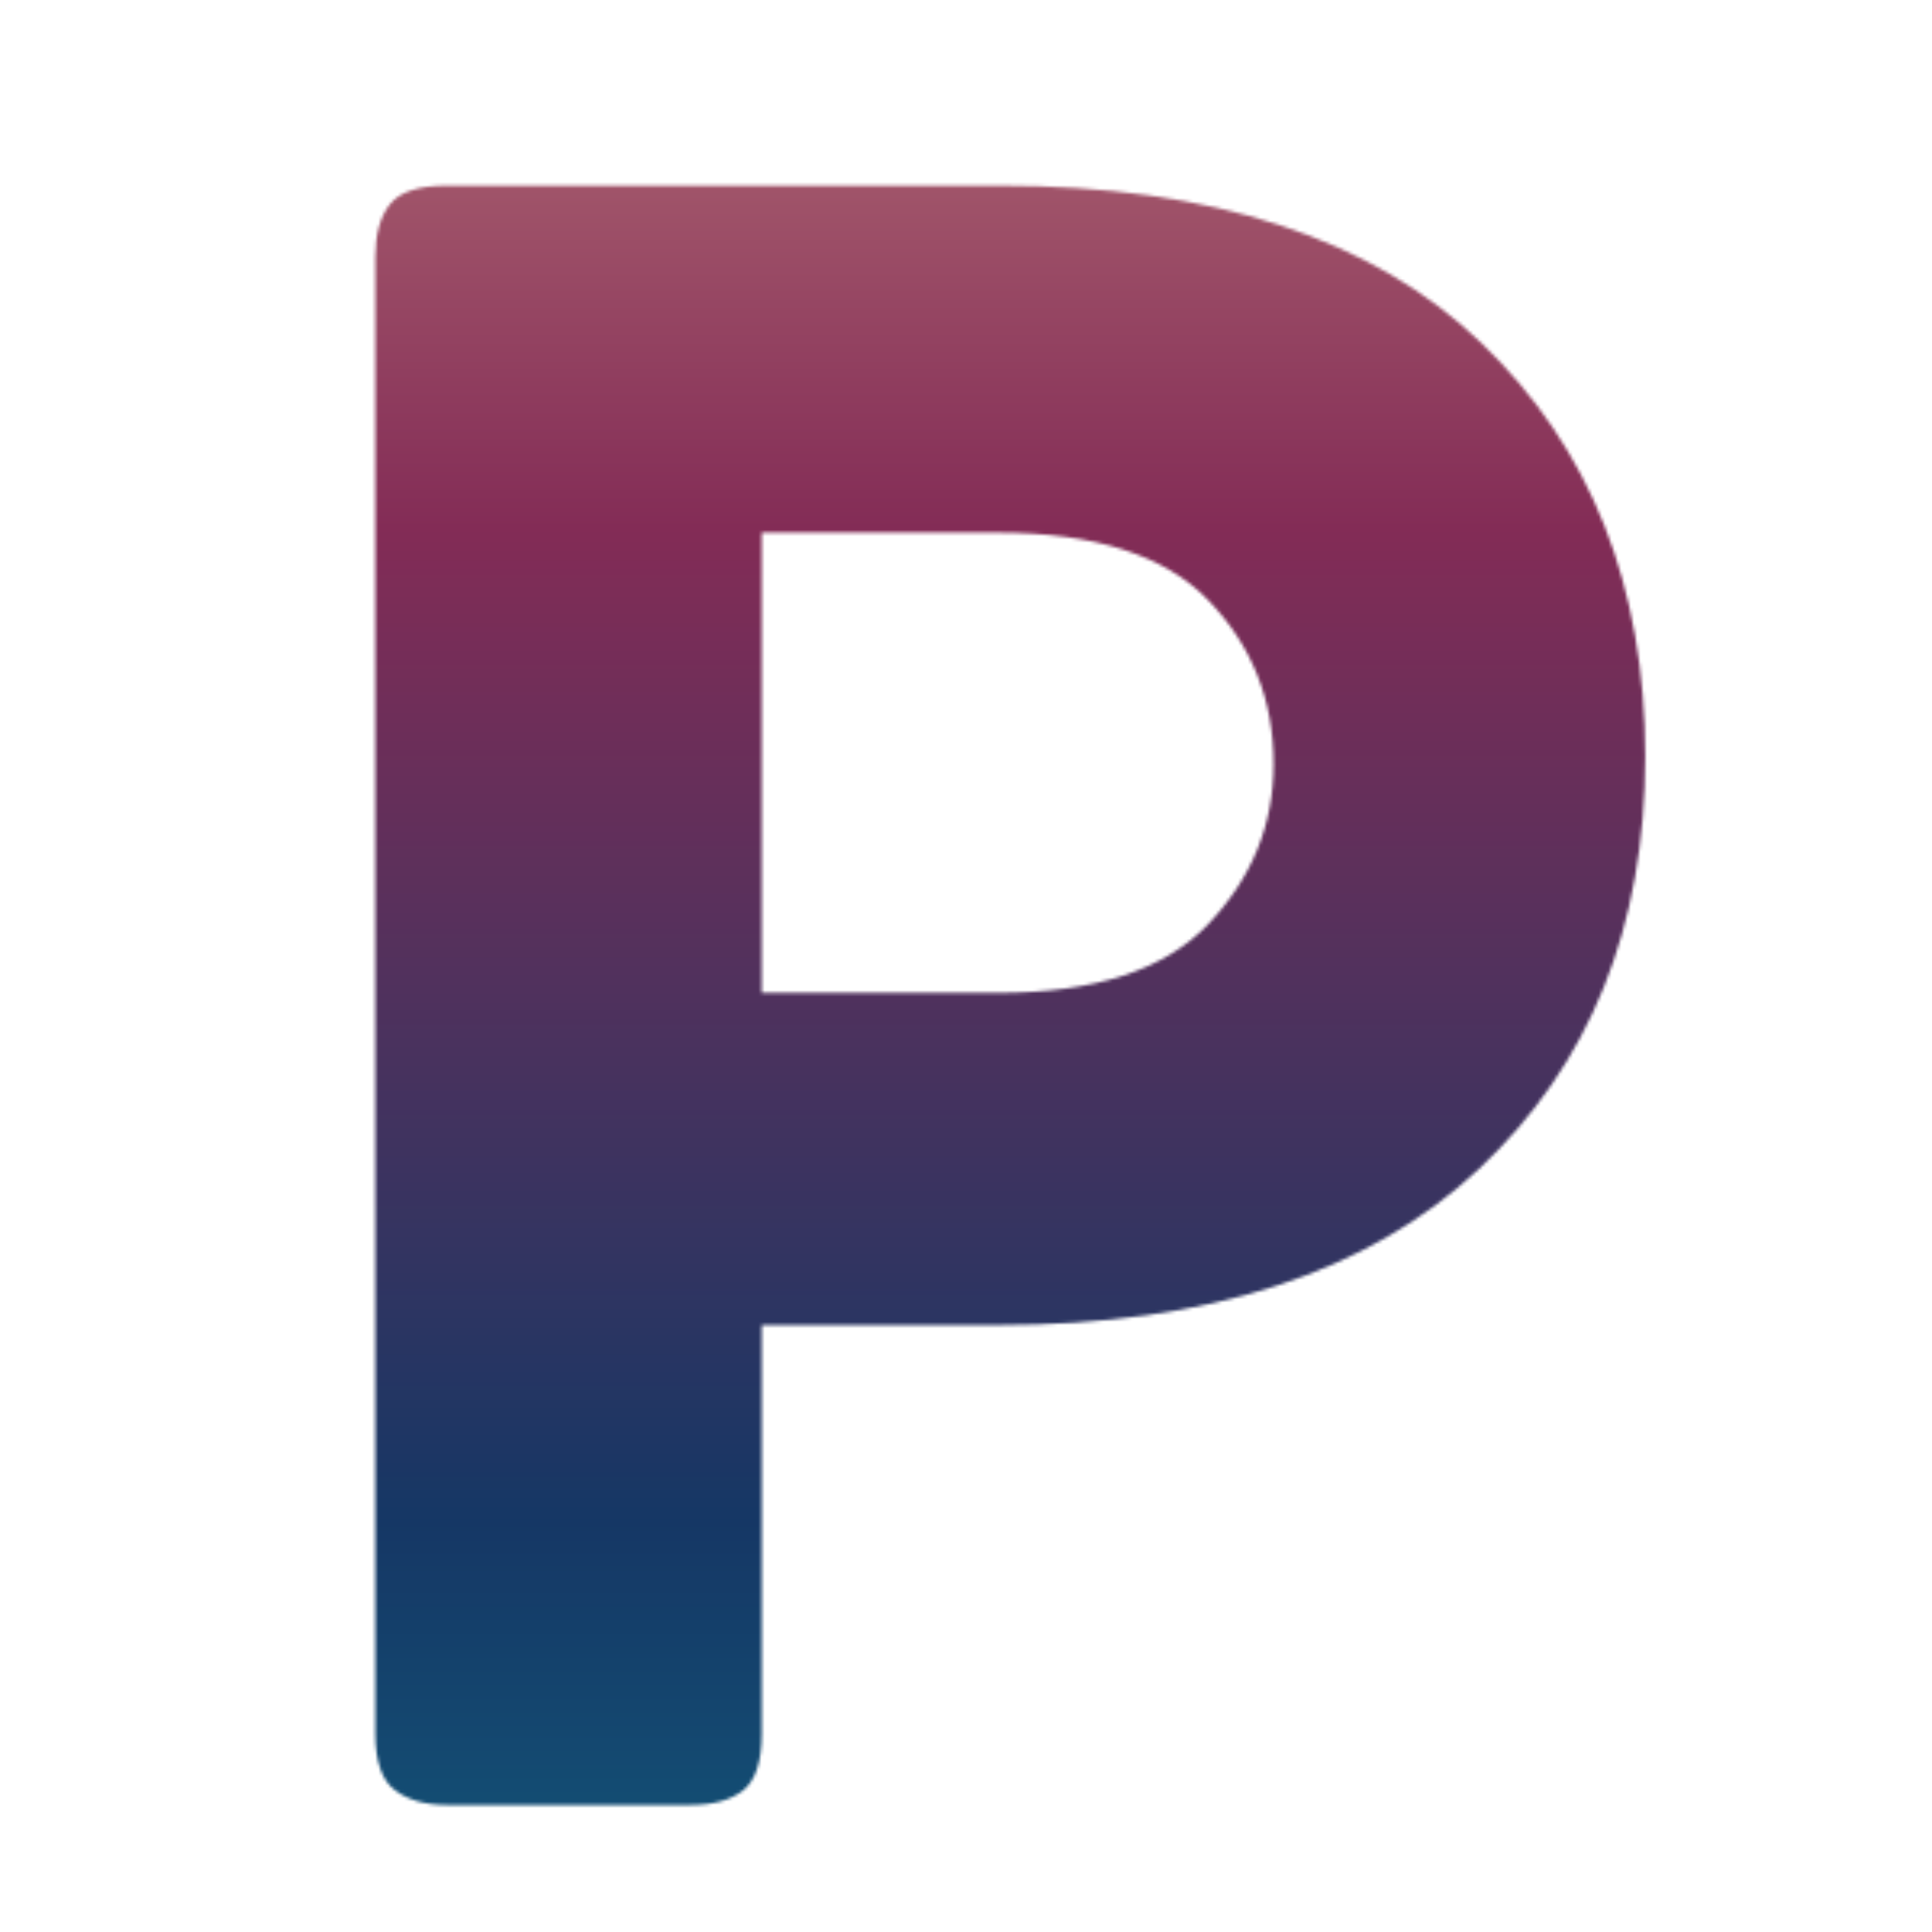 <svg xmlns="http://www.w3.org/2000/svg" xmlns:xlink="http://www.w3.org/1999/xlink" width="800" zoomAndPan="magnify" viewBox="0 0 600 600" height="800" preserveAspectRatio="xMidYMid meet" version="1.0"><defs><filter x="0%" y="0%" width="100%" height="100%" id="56bfae54cc"><feColorMatrix values="0 0 0 0 1 0 0 0 0 1 0 0 0 0 1 0 0 0 1 0" color-interpolation-filters="sRGB"/></filter><g/><clipPath id="26e123e290"><path d="M 0 0 L 600 0 L 600 600 L 0 600 Z M 0 0 " clip-rule="nonzero"/></clipPath><linearGradient x1="242.648" gradientTransform="matrix(0.989, 0, 0, 0.989, 59.383, -216.335)" y1="218.729" x2="242.648" gradientUnits="userSpaceOnUse" y2="825.369" id="61db4bf57b"><stop stop-opacity="1" stop-color="rgb(68.965%, 41.341%, 45.459%)" offset="0"/><stop stop-opacity="1" stop-color="rgb(68.713%, 40.996%, 45.291%)" offset="0.004"/><stop stop-opacity="1" stop-color="rgb(68.462%, 40.652%, 45.125%)" offset="0.008"/><stop stop-opacity="1" stop-color="rgb(68.21%, 40.308%, 44.957%)" offset="0.012"/><stop stop-opacity="1" stop-color="rgb(67.96%, 39.964%, 44.789%)" offset="0.016"/><stop stop-opacity="1" stop-color="rgb(67.708%, 39.619%, 44.621%)" offset="0.02"/><stop stop-opacity="1" stop-color="rgb(67.458%, 39.276%, 44.455%)" offset="0.023"/><stop stop-opacity="1" stop-color="rgb(67.206%, 38.931%, 44.287%)" offset="0.027"/><stop stop-opacity="1" stop-color="rgb(66.956%, 38.588%, 44.119%)" offset="0.031"/><stop stop-opacity="1" stop-color="rgb(66.704%, 38.243%, 43.951%)" offset="0.035"/><stop stop-opacity="1" stop-color="rgb(66.452%, 37.9%, 43.785%)" offset="0.039"/><stop stop-opacity="1" stop-color="rgb(66.2%, 37.556%, 43.617%)" offset="0.043"/><stop stop-opacity="1" stop-color="rgb(65.95%, 37.213%, 43.449%)" offset="0.047"/><stop stop-opacity="1" stop-color="rgb(65.698%, 36.868%, 43.282%)" offset="0.051"/><stop stop-opacity="1" stop-color="rgb(65.448%, 36.525%, 43.115%)" offset="0.055"/><stop stop-opacity="1" stop-color="rgb(65.196%, 36.18%, 42.947%)" offset="0.059"/><stop stop-opacity="1" stop-color="rgb(64.944%, 35.837%, 42.78%)" offset="0.062"/><stop stop-opacity="1" stop-color="rgb(64.693%, 35.492%, 42.612%)" offset="0.066"/><stop stop-opacity="1" stop-color="rgb(64.442%, 35.149%, 42.445%)" offset="0.07"/><stop stop-opacity="1" stop-color="rgb(64.191%, 34.804%, 42.278%)" offset="0.074"/><stop stop-opacity="1" stop-color="rgb(63.94%, 34.46%, 42.11%)" offset="0.078"/><stop stop-opacity="1" stop-color="rgb(63.689%, 34.116%, 41.942%)" offset="0.082"/><stop stop-opacity="1" stop-color="rgb(63.437%, 33.772%, 41.774%)" offset="0.086"/><stop stop-opacity="1" stop-color="rgb(63.185%, 33.427%, 41.606%)" offset="0.09"/><stop stop-opacity="1" stop-color="rgb(62.935%, 33.084%, 41.44%)" offset="0.094"/><stop stop-opacity="1" stop-color="rgb(62.683%, 32.739%, 41.272%)" offset="0.098"/><stop stop-opacity="1" stop-color="rgb(62.433%, 32.396%, 41.104%)" offset="0.102"/><stop stop-opacity="1" stop-color="rgb(62.181%, 32.053%, 40.936%)" offset="0.105"/><stop stop-opacity="1" stop-color="rgb(61.929%, 31.709%, 40.77%)" offset="0.109"/><stop stop-opacity="1" stop-color="rgb(61.678%, 31.364%, 40.602%)" offset="0.113"/><stop stop-opacity="1" stop-color="rgb(61.427%, 31.021%, 40.434%)" offset="0.117"/><stop stop-opacity="1" stop-color="rgb(61.176%, 30.676%, 40.266%)" offset="0.121"/><stop stop-opacity="1" stop-color="rgb(60.925%, 30.333%, 40.1%)" offset="0.125"/><stop stop-opacity="1" stop-color="rgb(60.674%, 29.988%, 39.932%)" offset="0.129"/><stop stop-opacity="1" stop-color="rgb(60.423%, 29.645%, 39.764%)" offset="0.133"/><stop stop-opacity="1" stop-color="rgb(60.172%, 29.3%, 39.597%)" offset="0.137"/><stop stop-opacity="1" stop-color="rgb(59.92%, 28.957%, 39.43%)" offset="0.141"/><stop stop-opacity="1" stop-color="rgb(59.668%, 28.612%, 39.262%)" offset="0.145"/><stop stop-opacity="1" stop-color="rgb(59.418%, 28.268%, 39.095%)" offset="0.148"/><stop stop-opacity="1" stop-color="rgb(59.166%, 27.924%, 38.927%)" offset="0.152"/><stop stop-opacity="1" stop-color="rgb(58.916%, 27.58%, 38.76%)" offset="0.156"/><stop stop-opacity="1" stop-color="rgb(58.664%, 27.235%, 38.593%)" offset="0.16"/><stop stop-opacity="1" stop-color="rgb(58.412%, 26.892%, 38.425%)" offset="0.164"/><stop stop-opacity="1" stop-color="rgb(58.16%, 26.549%, 38.257%)" offset="0.168"/><stop stop-opacity="1" stop-color="rgb(57.91%, 26.205%, 38.091%)" offset="0.172"/><stop stop-opacity="1" stop-color="rgb(57.658%, 25.861%, 37.923%)" offset="0.176"/><stop stop-opacity="1" stop-color="rgb(57.408%, 25.517%, 37.755%)" offset="0.18"/><stop stop-opacity="1" stop-color="rgb(57.156%, 25.172%, 37.587%)" offset="0.184"/><stop stop-opacity="1" stop-color="rgb(56.905%, 24.829%, 37.419%)" offset="0.188"/><stop stop-opacity="1" stop-color="rgb(56.653%, 24.484%, 37.251%)" offset="0.191"/><stop stop-opacity="1" stop-color="rgb(56.403%, 24.141%, 37.085%)" offset="0.195"/><stop stop-opacity="1" stop-color="rgb(56.151%, 23.796%, 36.917%)" offset="0.199"/><stop stop-opacity="1" stop-color="rgb(55.901%, 23.453%, 36.749%)" offset="0.203"/><stop stop-opacity="1" stop-color="rgb(55.649%, 23.108%, 36.581%)" offset="0.207"/><stop stop-opacity="1" stop-color="rgb(55.397%, 22.765%, 36.415%)" offset="0.211"/><stop stop-opacity="1" stop-color="rgb(55.145%, 22.42%, 36.247%)" offset="0.215"/><stop stop-opacity="1" stop-color="rgb(54.895%, 22.076%, 36.079%)" offset="0.219"/><stop stop-opacity="1" stop-color="rgb(54.643%, 21.732%, 35.912%)" offset="0.223"/><stop stop-opacity="1" stop-color="rgb(54.393%, 21.388%, 35.745%)" offset="0.227"/><stop stop-opacity="1" stop-color="rgb(54.141%, 21.045%, 35.577%)" offset="0.23"/><stop stop-opacity="1" stop-color="rgb(53.891%, 20.702%, 35.41%)" offset="0.234"/><stop stop-opacity="1" stop-color="rgb(53.639%, 20.357%, 35.242%)" offset="0.238"/><stop stop-opacity="1" stop-color="rgb(53.387%, 20.013%, 35.075%)" offset="0.242"/><stop stop-opacity="1" stop-color="rgb(53.136%, 19.669%, 34.908%)" offset="0.246"/><stop stop-opacity="1" stop-color="rgb(52.885%, 19.325%, 34.74%)" offset="0.25"/><stop stop-opacity="1" stop-color="rgb(52.634%, 18.98%, 34.572%)" offset="0.254"/><stop stop-opacity="1" stop-color="rgb(52.383%, 18.637%, 34.406%)" offset="0.258"/><stop stop-opacity="1" stop-color="rgb(52.132%, 18.292%, 34.238%)" offset="0.262"/><stop stop-opacity="1" stop-color="rgb(51.88%, 17.949%, 34.07%)" offset="0.266"/><stop stop-opacity="1" stop-color="rgb(51.628%, 17.604%, 33.902%)" offset="0.27"/><stop stop-opacity="1" stop-color="rgb(51.378%, 17.261%, 33.736%)" offset="0.273"/><stop stop-opacity="1" stop-color="rgb(51.051%, 17.287%, 33.775%)" offset="0.277"/><stop stop-opacity="1" stop-color="rgb(50.725%, 17.314%, 33.817%)" offset="0.281"/><stop stop-opacity="1" stop-color="rgb(50.397%, 17.346%, 33.861%)" offset="0.285"/><stop stop-opacity="1" stop-color="rgb(50.069%, 17.38%, 33.907%)" offset="0.289"/><stop stop-opacity="1" stop-color="rgb(49.741%, 17.412%, 33.951%)" offset="0.293"/><stop stop-opacity="1" stop-color="rgb(49.413%, 17.445%, 33.997%)" offset="0.297"/><stop stop-opacity="1" stop-color="rgb(49.084%, 17.477%, 34.041%)" offset="0.301"/><stop stop-opacity="1" stop-color="rgb(48.756%, 17.511%, 34.085%)" offset="0.305"/><stop stop-opacity="1" stop-color="rgb(48.428%, 17.543%, 34.129%)" offset="0.309"/><stop stop-opacity="1" stop-color="rgb(48.1%, 17.577%, 34.175%)" offset="0.312"/><stop stop-opacity="1" stop-color="rgb(47.772%, 17.609%, 34.219%)" offset="0.316"/><stop stop-opacity="1" stop-color="rgb(47.444%, 17.642%, 34.264%)" offset="0.32"/><stop stop-opacity="1" stop-color="rgb(47.116%, 17.674%, 34.308%)" offset="0.324"/><stop stop-opacity="1" stop-color="rgb(46.79%, 17.708%, 34.354%)" offset="0.328"/><stop stop-opacity="1" stop-color="rgb(46.461%, 17.74%, 34.398%)" offset="0.332"/><stop stop-opacity="1" stop-color="rgb(46.133%, 17.773%, 34.444%)" offset="0.336"/><stop stop-opacity="1" stop-color="rgb(45.805%, 17.805%, 34.488%)" offset="0.34"/><stop stop-opacity="1" stop-color="rgb(45.477%, 17.839%, 34.532%)" offset="0.344"/><stop stop-opacity="1" stop-color="rgb(45.149%, 17.871%, 34.576%)" offset="0.348"/><stop stop-opacity="1" stop-color="rgb(44.821%, 17.905%, 34.622%)" offset="0.352"/><stop stop-opacity="1" stop-color="rgb(44.493%, 17.937%, 34.666%)" offset="0.355"/><stop stop-opacity="1" stop-color="rgb(44.165%, 17.97%, 34.711%)" offset="0.359"/><stop stop-opacity="1" stop-color="rgb(43.837%, 18.002%, 34.755%)" offset="0.363"/><stop stop-opacity="1" stop-color="rgb(43.509%, 18.036%, 34.801%)" offset="0.367"/><stop stop-opacity="1" stop-color="rgb(43.181%, 18.068%, 34.845%)" offset="0.371"/><stop stop-opacity="1" stop-color="rgb(42.853%, 18.102%, 34.891%)" offset="0.375"/><stop stop-opacity="1" stop-color="rgb(42.525%, 18.135%, 34.935%)" offset="0.379"/><stop stop-opacity="1" stop-color="rgb(42.197%, 18.169%, 34.979%)" offset="0.383"/><stop stop-opacity="1" stop-color="rgb(41.869%, 18.201%, 35.023%)" offset="0.387"/><stop stop-opacity="1" stop-color="rgb(41.542%, 18.234%, 35.069%)" offset="0.391"/><stop stop-opacity="1" stop-color="rgb(41.214%, 18.266%, 35.114%)" offset="0.395"/><stop stop-opacity="1" stop-color="rgb(40.886%, 18.3%, 35.158%)" offset="0.398"/><stop stop-opacity="1" stop-color="rgb(40.558%, 18.332%, 35.202%)" offset="0.402"/><stop stop-opacity="1" stop-color="rgb(40.23%, 18.365%, 35.248%)" offset="0.406"/><stop stop-opacity="1" stop-color="rgb(39.902%, 18.398%, 35.292%)" offset="0.41"/><stop stop-opacity="1" stop-color="rgb(39.574%, 18.431%, 35.338%)" offset="0.414"/><stop stop-opacity="1" stop-color="rgb(39.246%, 18.463%, 35.382%)" offset="0.418"/><stop stop-opacity="1" stop-color="rgb(38.918%, 18.497%, 35.426%)" offset="0.422"/><stop stop-opacity="1" stop-color="rgb(38.589%, 18.529%, 35.471%)" offset="0.426"/><stop stop-opacity="1" stop-color="rgb(38.261%, 18.562%, 35.516%)" offset="0.43"/><stop stop-opacity="1" stop-color="rgb(37.933%, 18.594%, 35.561%)" offset="0.434"/><stop stop-opacity="1" stop-color="rgb(37.605%, 18.628%, 35.606%)" offset="0.438"/><stop stop-opacity="1" stop-color="rgb(37.277%, 18.66%, 35.651%)" offset="0.441"/><stop stop-opacity="1" stop-color="rgb(36.949%, 18.694%, 35.695%)" offset="0.445"/><stop stop-opacity="1" stop-color="rgb(36.621%, 18.726%, 35.739%)" offset="0.449"/><stop stop-opacity="1" stop-color="rgb(36.293%, 18.759%, 35.785%)" offset="0.453"/><stop stop-opacity="1" stop-color="rgb(35.965%, 18.791%, 35.829%)" offset="0.457"/><stop stop-opacity="1" stop-color="rgb(35.638%, 18.825%, 35.873%)" offset="0.461"/><stop stop-opacity="1" stop-color="rgb(35.31%, 18.857%, 35.918%)" offset="0.465"/><stop stop-opacity="1" stop-color="rgb(34.982%, 18.89%, 35.963%)" offset="0.469"/><stop stop-opacity="1" stop-color="rgb(34.654%, 18.922%, 36.008%)" offset="0.473"/><stop stop-opacity="1" stop-color="rgb(34.326%, 18.956%, 36.053%)" offset="0.477"/><stop stop-opacity="1" stop-color="rgb(33.998%, 18.988%, 36.098%)" offset="0.48"/><stop stop-opacity="1" stop-color="rgb(33.67%, 19.022%, 36.142%)" offset="0.484"/><stop stop-opacity="1" stop-color="rgb(33.342%, 19.054%, 36.186%)" offset="0.488"/><stop stop-opacity="1" stop-color="rgb(33.014%, 19.087%, 36.232%)" offset="0.492"/><stop stop-opacity="1" stop-color="rgb(32.686%, 19.119%, 36.276%)" offset="0.496"/><stop stop-opacity="1" stop-color="rgb(32.358%, 19.153%, 36.32%)" offset="0.5"/><stop stop-opacity="1" stop-color="rgb(32.03%, 19.185%, 36.365%)" offset="0.504"/><stop stop-opacity="1" stop-color="rgb(31.702%, 19.218%, 36.411%)" offset="0.508"/><stop stop-opacity="1" stop-color="rgb(31.374%, 19.252%, 36.455%)" offset="0.512"/><stop stop-opacity="1" stop-color="rgb(31.046%, 19.286%, 36.501%)" offset="0.516"/><stop stop-opacity="1" stop-color="rgb(30.717%, 19.318%, 36.545%)" offset="0.52"/><stop stop-opacity="1" stop-color="rgb(30.389%, 19.351%, 36.589%)" offset="0.523"/><stop stop-opacity="1" stop-color="rgb(30.061%, 19.383%, 36.633%)" offset="0.527"/><stop stop-opacity="1" stop-color="rgb(29.735%, 19.417%, 36.679%)" offset="0.531"/><stop stop-opacity="1" stop-color="rgb(29.407%, 19.449%, 36.723%)" offset="0.535"/><stop stop-opacity="1" stop-color="rgb(29.079%, 19.482%, 36.768%)" offset="0.539"/><stop stop-opacity="1" stop-color="rgb(28.751%, 19.514%, 36.812%)" offset="0.543"/><stop stop-opacity="1" stop-color="rgb(28.423%, 19.548%, 36.858%)" offset="0.547"/><stop stop-opacity="1" stop-color="rgb(28.094%, 19.58%, 36.902%)" offset="0.551"/><stop stop-opacity="1" stop-color="rgb(27.766%, 19.614%, 36.948%)" offset="0.555"/><stop stop-opacity="1" stop-color="rgb(27.438%, 19.646%, 36.992%)" offset="0.559"/><stop stop-opacity="1" stop-color="rgb(27.11%, 19.679%, 37.036%)" offset="0.562"/><stop stop-opacity="1" stop-color="rgb(26.782%, 19.711%, 37.08%)" offset="0.566"/><stop stop-opacity="1" stop-color="rgb(26.454%, 19.745%, 37.126%)" offset="0.57"/><stop stop-opacity="1" stop-color="rgb(26.126%, 19.777%, 37.17%)" offset="0.574"/><stop stop-opacity="1" stop-color="rgb(25.798%, 19.81%, 37.215%)" offset="0.578"/><stop stop-opacity="1" stop-color="rgb(25.47%, 19.843%, 37.259%)" offset="0.582"/><stop stop-opacity="1" stop-color="rgb(25.142%, 19.876%, 37.305%)" offset="0.586"/><stop stop-opacity="1" stop-color="rgb(24.814%, 19.908%, 37.349%)" offset="0.59"/><stop stop-opacity="1" stop-color="rgb(24.486%, 19.942%, 37.395%)" offset="0.594"/><stop stop-opacity="1" stop-color="rgb(24.158%, 19.974%, 37.439%)" offset="0.598"/><stop stop-opacity="1" stop-color="rgb(23.831%, 20.007%, 37.483%)" offset="0.602"/><stop stop-opacity="1" stop-color="rgb(23.503%, 20.039%, 37.527%)" offset="0.605"/><stop stop-opacity="1" stop-color="rgb(23.175%, 20.073%, 37.573%)" offset="0.609"/><stop stop-opacity="1" stop-color="rgb(22.847%, 20.105%, 37.617%)" offset="0.613"/><stop stop-opacity="1" stop-color="rgb(22.519%, 20.139%, 37.662%)" offset="0.617"/><stop stop-opacity="1" stop-color="rgb(22.191%, 20.171%, 37.706%)" offset="0.621"/><stop stop-opacity="1" stop-color="rgb(21.863%, 20.204%, 37.752%)" offset="0.625"/><stop stop-opacity="1" stop-color="rgb(21.535%, 20.236%, 37.796%)" offset="0.629"/><stop stop-opacity="1" stop-color="rgb(21.207%, 20.27%, 37.842%)" offset="0.633"/><stop stop-opacity="1" stop-color="rgb(20.879%, 20.302%, 37.886%)" offset="0.637"/><stop stop-opacity="1" stop-color="rgb(20.551%, 20.335%, 37.93%)" offset="0.641"/><stop stop-opacity="1" stop-color="rgb(20.222%, 20.369%, 37.975%)" offset="0.645"/><stop stop-opacity="1" stop-color="rgb(19.894%, 20.403%, 38.02%)" offset="0.648"/><stop stop-opacity="1" stop-color="rgb(19.566%, 20.435%, 38.065%)" offset="0.652"/><stop stop-opacity="1" stop-color="rgb(19.238%, 20.468%, 38.11%)" offset="0.656"/><stop stop-opacity="1" stop-color="rgb(18.91%, 20.5%, 38.155%)" offset="0.66"/><stop stop-opacity="1" stop-color="rgb(18.584%, 20.534%, 38.199%)" offset="0.664"/><stop stop-opacity="1" stop-color="rgb(18.256%, 20.566%, 38.243%)" offset="0.668"/><stop stop-opacity="1" stop-color="rgb(17.928%, 20.599%, 38.289%)" offset="0.672"/><stop stop-opacity="1" stop-color="rgb(17.599%, 20.631%, 38.333%)" offset="0.676"/><stop stop-opacity="1" stop-color="rgb(17.271%, 20.665%, 38.377%)" offset="0.68"/><stop stop-opacity="1" stop-color="rgb(16.943%, 20.697%, 38.422%)" offset="0.684"/><stop stop-opacity="1" stop-color="rgb(16.615%, 20.731%, 38.467%)" offset="0.688"/><stop stop-opacity="1" stop-color="rgb(16.287%, 20.763%, 38.512%)" offset="0.691"/><stop stop-opacity="1" stop-color="rgb(15.959%, 20.796%, 38.557%)" offset="0.695"/><stop stop-opacity="1" stop-color="rgb(15.631%, 20.828%, 38.602%)" offset="0.699"/><stop stop-opacity="1" stop-color="rgb(15.303%, 20.862%, 38.646%)" offset="0.703"/><stop stop-opacity="1" stop-color="rgb(14.975%, 20.894%, 38.69%)" offset="0.707"/><stop stop-opacity="1" stop-color="rgb(14.647%, 20.927%, 38.736%)" offset="0.711"/><stop stop-opacity="1" stop-color="rgb(14.319%, 20.959%, 38.78%)" offset="0.715"/><stop stop-opacity="1" stop-color="rgb(13.991%, 20.993%, 38.824%)" offset="0.719"/><stop stop-opacity="1" stop-color="rgb(13.663%, 21.025%, 38.869%)" offset="0.723"/><stop stop-opacity="1" stop-color="rgb(13.335%, 21.059%, 38.914%)" offset="0.727"/><stop stop-opacity="1" stop-color="rgb(13.007%, 21.091%, 38.959%)" offset="0.73"/><stop stop-opacity="1" stop-color="rgb(12.68%, 21.124%, 39.005%)" offset="0.734"/><stop stop-opacity="1" stop-color="rgb(12.352%, 21.156%, 39.049%)" offset="0.738"/><stop stop-opacity="1" stop-color="rgb(12.024%, 21.19%, 39.093%)" offset="0.742"/><stop stop-opacity="1" stop-color="rgb(11.696%, 21.222%, 39.137%)" offset="0.746"/><stop stop-opacity="1" stop-color="rgb(11.368%, 21.255%, 39.183%)" offset="0.75"/><stop stop-opacity="1" stop-color="rgb(11.04%, 21.288%, 39.227%)" offset="0.754"/><stop stop-opacity="1" stop-color="rgb(10.712%, 21.321%, 39.272%)" offset="0.758"/><stop stop-opacity="1" stop-color="rgb(10.384%, 21.353%, 39.316%)" offset="0.762"/><stop stop-opacity="1" stop-color="rgb(10.056%, 21.387%, 39.362%)" offset="0.766"/><stop stop-opacity="1" stop-color="rgb(9.727%, 21.419%, 39.406%)" offset="0.77"/><stop stop-opacity="1" stop-color="rgb(9.399%, 21.452%, 39.452%)" offset="0.773"/><stop stop-opacity="1" stop-color="rgb(9.071%, 21.486%, 39.496%)" offset="0.777"/><stop stop-opacity="1" stop-color="rgb(8.743%, 21.519%, 39.54%)" offset="0.781"/><stop stop-opacity="1" stop-color="rgb(8.487%, 21.596%, 39.607%)" offset="0.785"/><stop stop-opacity="1" stop-color="rgb(8.231%, 21.674%, 39.676%)" offset="0.789"/><stop stop-opacity="1" stop-color="rgb(8.212%, 21.898%, 39.819%)" offset="0.793"/><stop stop-opacity="1" stop-color="rgb(8.195%, 22.122%, 39.963%)" offset="0.797"/><stop stop-opacity="1" stop-color="rgb(8.177%, 22.346%, 40.106%)" offset="0.801"/><stop stop-opacity="1" stop-color="rgb(8.159%, 22.571%, 40.25%)" offset="0.805"/><stop stop-opacity="1" stop-color="rgb(8.141%, 22.795%, 40.393%)" offset="0.809"/><stop stop-opacity="1" stop-color="rgb(8.122%, 23.019%, 40.536%)" offset="0.812"/><stop stop-opacity="1" stop-color="rgb(8.104%, 23.244%, 40.68%)" offset="0.816"/><stop stop-opacity="1" stop-color="rgb(8.087%, 23.468%, 40.823%)" offset="0.82"/><stop stop-opacity="1" stop-color="rgb(8.069%, 23.692%, 40.967%)" offset="0.824"/><stop stop-opacity="1" stop-color="rgb(8.051%, 23.917%, 41.112%)" offset="0.828"/><stop stop-opacity="1" stop-color="rgb(8.032%, 24.141%, 41.255%)" offset="0.832"/><stop stop-opacity="1" stop-color="rgb(8.015%, 24.365%, 41.399%)" offset="0.836"/><stop stop-opacity="1" stop-color="rgb(7.997%, 24.59%, 41.542%)" offset="0.84"/><stop stop-opacity="1" stop-color="rgb(7.979%, 24.814%, 41.685%)" offset="0.844"/><stop stop-opacity="1" stop-color="rgb(7.961%, 25.038%, 41.829%)" offset="0.848"/><stop stop-opacity="1" stop-color="rgb(7.942%, 25.262%, 41.972%)" offset="0.852"/><stop stop-opacity="1" stop-color="rgb(7.924%, 25.487%, 42.116%)" offset="0.855"/><stop stop-opacity="1" stop-color="rgb(7.907%, 25.711%, 42.259%)" offset="0.859"/><stop stop-opacity="1" stop-color="rgb(7.889%, 25.935%, 42.403%)" offset="0.863"/><stop stop-opacity="1" stop-color="rgb(7.87%, 26.16%, 42.546%)" offset="0.867"/><stop stop-opacity="1" stop-color="rgb(7.852%, 26.384%, 42.69%)" offset="0.871"/><stop stop-opacity="1" stop-color="rgb(7.835%, 26.608%, 42.833%)" offset="0.875"/><stop stop-opacity="1" stop-color="rgb(7.817%, 26.833%, 42.976%)" offset="0.879"/><stop stop-opacity="1" stop-color="rgb(7.799%, 27.057%, 43.121%)" offset="0.883"/><stop stop-opacity="1" stop-color="rgb(7.78%, 27.281%, 43.265%)" offset="0.887"/><stop stop-opacity="1" stop-color="rgb(7.764%, 27.505%, 43.408%)" offset="0.891"/><stop stop-opacity="1" stop-color="rgb(7.745%, 27.73%, 43.552%)" offset="0.895"/><stop stop-opacity="1" stop-color="rgb(7.727%, 27.954%, 43.695%)" offset="0.898"/><stop stop-opacity="1" stop-color="rgb(7.709%, 28.178%, 43.839%)" offset="0.902"/><stop stop-opacity="1" stop-color="rgb(7.69%, 28.403%, 43.982%)" offset="0.906"/><stop stop-opacity="1" stop-color="rgb(7.672%, 28.627%, 44.125%)" offset="0.91"/><stop stop-opacity="1" stop-color="rgb(7.655%, 28.851%, 44.269%)" offset="0.914"/><stop stop-opacity="1" stop-color="rgb(7.637%, 29.076%, 44.412%)" offset="0.918"/><stop stop-opacity="1" stop-color="rgb(7.619%, 29.3%, 44.556%)" offset="0.922"/><stop stop-opacity="1" stop-color="rgb(7.6%, 29.524%, 44.699%)" offset="0.926"/><stop stop-opacity="1" stop-color="rgb(7.584%, 29.749%, 44.843%)" offset="0.93"/><stop stop-opacity="1" stop-color="rgb(7.565%, 29.973%, 44.986%)" offset="0.934"/><stop stop-opacity="1" stop-color="rgb(7.547%, 30.197%, 45.131%)" offset="0.938"/><stop stop-opacity="1" stop-color="rgb(7.529%, 30.421%, 45.274%)" offset="0.941"/><stop stop-opacity="1" stop-color="rgb(7.51%, 30.646%, 45.418%)" offset="0.945"/><stop stop-opacity="1" stop-color="rgb(7.492%, 30.87%, 45.561%)" offset="0.949"/><stop stop-opacity="1" stop-color="rgb(7.475%, 31.094%, 45.705%)" offset="0.953"/><stop stop-opacity="1" stop-color="rgb(7.457%, 31.319%, 45.848%)" offset="0.957"/><stop stop-opacity="1" stop-color="rgb(7.439%, 31.543%, 45.992%)" offset="0.961"/><stop stop-opacity="1" stop-color="rgb(7.42%, 31.767%, 46.135%)" offset="0.965"/><stop stop-opacity="1" stop-color="rgb(7.404%, 31.992%, 46.278%)" offset="0.969"/><stop stop-opacity="1" stop-color="rgb(7.385%, 32.216%, 46.422%)" offset="0.973"/><stop stop-opacity="1" stop-color="rgb(7.367%, 32.44%, 46.565%)" offset="0.977"/><stop stop-opacity="1" stop-color="rgb(7.349%, 32.664%, 46.709%)" offset="0.98"/><stop stop-opacity="1" stop-color="rgb(7.33%, 32.889%, 46.852%)" offset="0.984"/><stop stop-opacity="1" stop-color="rgb(7.312%, 33.113%, 46.996%)" offset="0.988"/><stop stop-opacity="1" stop-color="rgb(7.295%, 33.337%, 47.141%)" offset="0.992"/><stop stop-opacity="1" stop-color="rgb(7.277%, 33.562%, 47.284%)" offset="0.996"/><stop stop-opacity="1" stop-color="rgb(7.259%, 33.786%, 47.427%)" offset="1"/></linearGradient><clipPath id="1316edd555"><rect x="0" width="600" y="0" height="600"/></clipPath><clipPath id="39d7bad33d"><rect x="0" width="600" y="0" height="600"/></clipPath><clipPath id="988a31f679"><rect x="0" width="600" y="0" height="600"/></clipPath><mask id="f827763b70"><g filter="url(#56bfae54cc)"><g transform="matrix(1, 0, 0, 1, 0, -0)"><g clip-path="url(#988a31f679)"><g transform="matrix(1, 0, 0, 1, 0, -0)"><g clip-path="url(#39d7bad33d)"><g fill="#000000" fill-opacity="1"><g transform="translate(60, 560.571)"><g><path d="M 250.688 -502.922 C 316.426 -502.922 366.234 -486.613 400.109 -454 C 433.992 -421.383 450.938 -378.582 450.938 -325.594 C 450.938 -272.602 433.738 -229.93 399.344 -197.578 C 364.957 -165.223 315.156 -149.047 249.938 -149.047 L 176.562 -149.047 L 176.562 -22.172 C 176.562 -13.504 174.648 -7.641 170.828 -4.578 C 167.004 -1.523 161.523 0 154.391 0 L 78.719 0 C 72.094 0 66.742 -1.523 62.672 -4.578 C 58.598 -7.641 56.562 -13.504 56.562 -22.172 L 56.562 -480.75 C 56.562 -487.883 58.086 -493.363 61.141 -497.188 C 64.203 -501.008 70.062 -502.922 78.719 -502.922 Z M 249.938 -252.219 C 280 -252.219 301.781 -259.352 315.281 -273.625 C 328.781 -287.895 335.531 -304.453 335.531 -323.297 C 335.531 -343.172 328.781 -360.113 315.281 -374.125 C 301.781 -388.145 280 -395.156 249.938 -395.156 L 176.562 -395.156 L 176.562 -252.219 Z M 249.938 -252.219 "/></g></g></g></g></g></g></g></g></mask><clipPath id="d5b2894225"><path d="M 0 0 L 600 0 L 600 600 L 0 600 Z M 0 0 " clip-rule="nonzero"/></clipPath><clipPath id="eeeedad471"><rect x="0" width="600" y="0" height="600"/></clipPath><clipPath id="775614132c"><rect x="0" width="600" y="0" height="600"/></clipPath><clipPath id="53cabf92cb"><rect x="0" width="600" y="0" height="600"/></clipPath></defs><g transform="matrix(1, 0, 0, 1, 0, -0)"><g clip-path="url(#53cabf92cb)"><g transform="matrix(1, 0, 0, 1, 0, -0)"><g clip-path="url(#775614132c)"><g mask="url(#f827763b70)"><g transform="matrix(1, 0, 0, 1, 0, -0)"><g clip-path="url(#eeeedad471)"><g clip-path="url(#d5b2894225)"><rect x="-322.08" fill="url(#61db4bf57b)" width="1244.16" height="1244.16" y="-322.08"/></g></g></g></g></g></g></g></g></svg>
